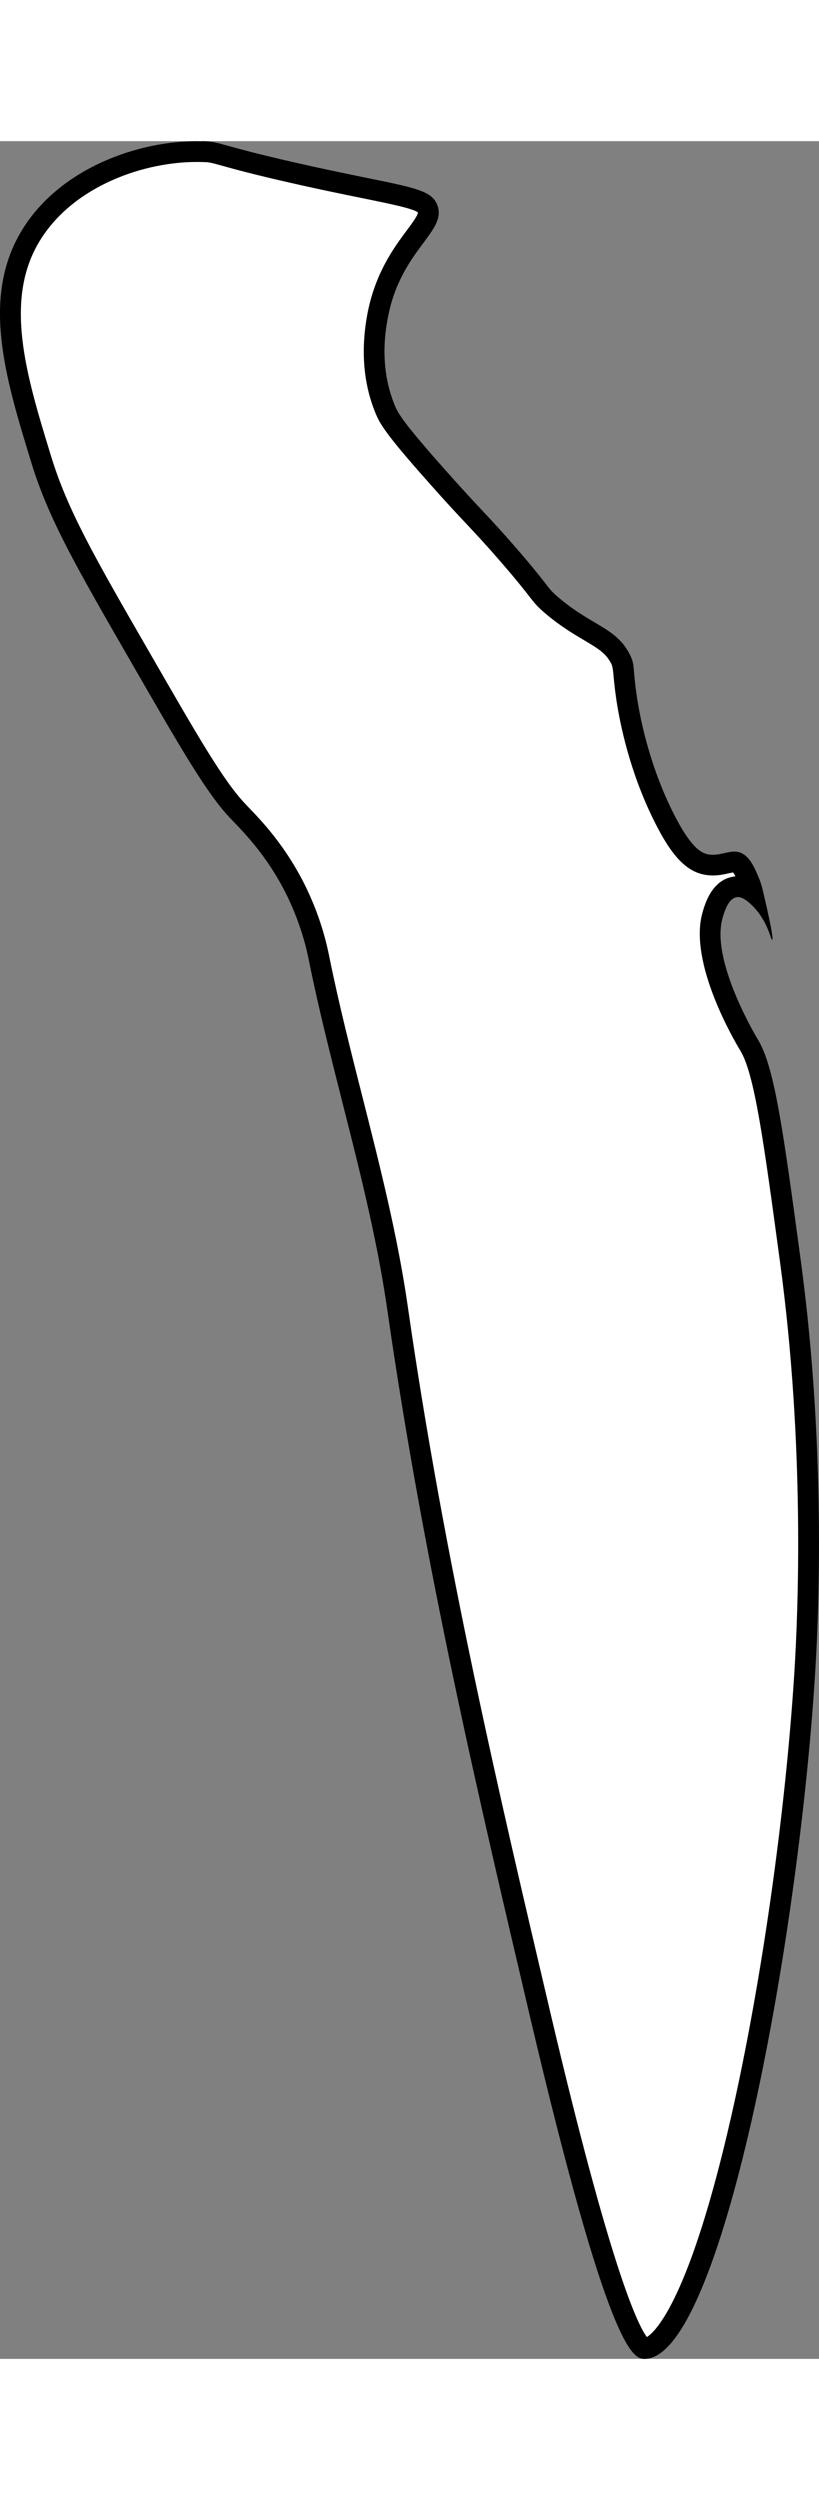 <?xml version="1.0" encoding="UTF-8"?>
<svg id="Calque_2" data-name="Calque 2" xmlns="http://www.w3.org/2000/svg" viewBox="0 0 118.48 320.65" width="118" height="360">
  <rect x="0" y="0" width="118.48" height="320.65" fill="#808080" stroke="none"/>
  <defs>
    <style>
      .cls-1 {
        fill: #fff;
      }
    </style>
  </defs>
  <g id="Calque_2-2" data-name="Calque 2">
    <g id="Calque_1-2" data-name="Calque 1-2">
      <g id="aile-d">
        <path class="cls-1" d="m93.21,319.15c-.88-.03-4.56-3.59-15.08-48.33l-.09-.37c-7.15-30.45-15.26-64.96-20.51-101.56-1.47-10.27-4.06-20.47-6.56-30.33-1.68-6.63-3.42-13.48-4.79-20.27-.25-1.26-1.03-5.09-3.21-9.63-2.79-5.78-6.28-9.4-8.16-11.35l-.36-.38c-3.3-3.46-6.92-9.74-14.14-22.26l-.08-.13c-7.91-13.72-11.86-20.57-14.3-28.56-3.7-12.08-7.2-23.5-1.2-32.77C9.96,5.12,20.41,1.51,28.45,1.51c.26,0,.51,0,.76.01l.85.02c.7.07,1.22.21,2.5.57,1.61.45,4.31,1.2,9.77,2.44,4.32.98,7.73,1.68,10.47,2.24,6.54,1.33,8.63,1.81,9.07,3.01.35.96-.23,1.87-1.84,4.05-1.87,2.51-4.42,5.95-5.45,11.67-.32,1.8-1.3,7.29,1.12,13.2.57,1.42,1.41,2.86,7.49,9.71,2.57,2.89,4.12,4.55,5.49,6.01,1.45,1.55,2.71,2.89,4.81,5.31,2.48,2.86,3.58,4.27,4.23,5.11.75.96,1.05,1.36,2.12,2.27,2.05,1.75,3.91,2.85,5.4,3.73,2.14,1.27,3.56,2.1,4.54,4.05.34.66.36.89.45,1.97.06.77.16,1.93.44,3.76.51,3.38,1.88,10.07,5.29,16.94,2.79,5.64,4.64,6.7,6.21,7,.32.06.64.09.97.09h0c.76,0,1.42-.15,2-.28.43-.1.8-.18,1.1-.18.22,0,.37.04.54.16.62.41,1.09,1.49,1.51,2.43.33.76.5,1.39.6,1.8-.75-.54-1.46-.81-2.14-.81-.17,0-.31.02-.43.04-2.18.33-2.95,3.09-3.24,4.13-1.89,6.83,5.01,18.27,5.3,18.75,2.23,3.66,3.56,13.47,5.97,31.26l.02.12c3.58,26.5,2.63,50.43,2.05,59.49-2.94,46.5-15.06,97.56-23.16,97.57h-.04Z"/>
        <path d="m28.45,3.01c.24,0,.48,0,.71.01l.72.02c.59.05,1.03.18,2.27.52,1.62.45,4.34,1.21,9.84,2.46,4.34.99,7.76,1.68,10.51,2.24,3.92.8,7.3,1.49,7.96,2.05v.02c0,.42-.99,1.74-1.64,2.61-1.84,2.48-4.63,6.23-5.72,12.31-.91,5.12-.51,9.84,1.2,14.02.65,1.61,1.5,3.1,7.76,10.14,2.58,2.91,4.14,4.58,5.52,6.04,1.44,1.54,2.69,2.87,4.77,5.27,2.45,2.82,3.53,4.22,4.18,5.05.82,1.06,1.2,1.53,2.33,2.49,2.15,1.83,4.07,2.97,5.61,3.88,2.2,1.3,3.21,1.94,3.97,3.44q.2.4.29,1.42c.07.79.17,1.98.45,3.87.53,3.47,1.93,10.34,5.43,17.38,2.49,5.03,4.6,7.29,7.3,7.81.4.07.81.11,1.22.11.92,0,1.7-.18,2.33-.32.19-.04.42-.09.59-.12.11.13.22.34.34.57-.1,0-.2.02-.3.04-3.15.49-4.14,4.04-4.48,5.25-2.02,7.28,4.71,18.62,5.48,19.89,2.07,3.39,3.38,13.08,5.76,30.65l.02.15c3.56,26.36,2.61,50.18,2.04,59.2-1.29,20.43-4.78,44.97-9.11,64.03-6.02,26.49-10.94,31.19-12.22,31.98-1.36-1.8-5.29-10-13.99-47.02l-.08-.35c-7.15-30.42-15.25-64.91-20.49-101.45-1.48-10.35-4.08-20.59-6.59-30.49-1.68-6.61-3.41-13.45-4.78-20.2-.26-1.31-1.06-5.28-3.33-9.99-2.89-5.99-6.49-9.73-8.43-11.74l-.35-.37c-3.18-3.33-6.77-9.56-13.92-21.97l-.08-.14-.03-.05c-7.82-13.56-11.74-20.37-14.13-28.2C3.78,33.79.38,22.7,6,14.02,10.91,6.41,20.82,3.01,28.45,3.01m.81-3.01h-.01v.02c-.26,0-.53-.01-.8-.01C20.09,0,9.05,3.77,3.48,12.39c-6.37,9.85-2.76,21.65,1.03,34.02,2.49,8.16,6.47,15.06,14.43,28.87,7.33,12.72,10.99,19.08,14.43,22.68,1.73,1.81,5.38,5.39,8.25,11.34,2.1,4.37,2.84,8.04,3.09,9.28,3.43,16.92,8.89,33.44,11.34,50.52,5.28,36.81,13.27,70.77,20.62,102.06,11.28,47.97,14.84,49.44,16.5,49.49.03,0,.06,0,.09,0,10.92,0,22.12-58.92,24.65-98.97.37-5.82,1.81-31.14-2.06-59.79-2.53-18.68-3.79-28.02-6.19-31.96,0,0-6.88-11.29-5.15-17.53.21-.75.79-2.9,2.06-3.09.05,0,.11-.02.18-.02.34,0,.93.16,1.88,1.05,2.43,2.25,2.86,5.15,3.08,5.15,0,0,0,0,0,0,.31-.08-1.05-5.86-1.33-7.04-.11-.47-.3-1.26-.73-2.24-.51-1.17-1.07-2.44-2.06-3.09-.46-.3-.91-.4-1.36-.4-.97,0-1.97.46-3.1.46-.22,0-.45-.02-.68-.06-.94-.18-2.5-.84-5.15-6.19-3.71-7.48-4.87-14.66-5.15-16.5-.67-4.44-.25-4.65-1.03-6.19-1.98-3.93-5.46-4.12-10.31-8.25-1.84-1.56-1.02-1.27-6.19-7.22-4.13-4.76-5.06-5.42-10.31-11.34-6.1-6.87-6.75-8.12-7.22-9.28-2.21-5.4-1.36-10.52-1.03-12.37,1.8-10.06,8.64-12.61,7.22-16.5-1.03-2.82-5.04-2.64-20.62-6.19C31.25.49,32.03.08,29.26,0h0Z"/>
      </g>
    </g>
  </g>
</svg>
